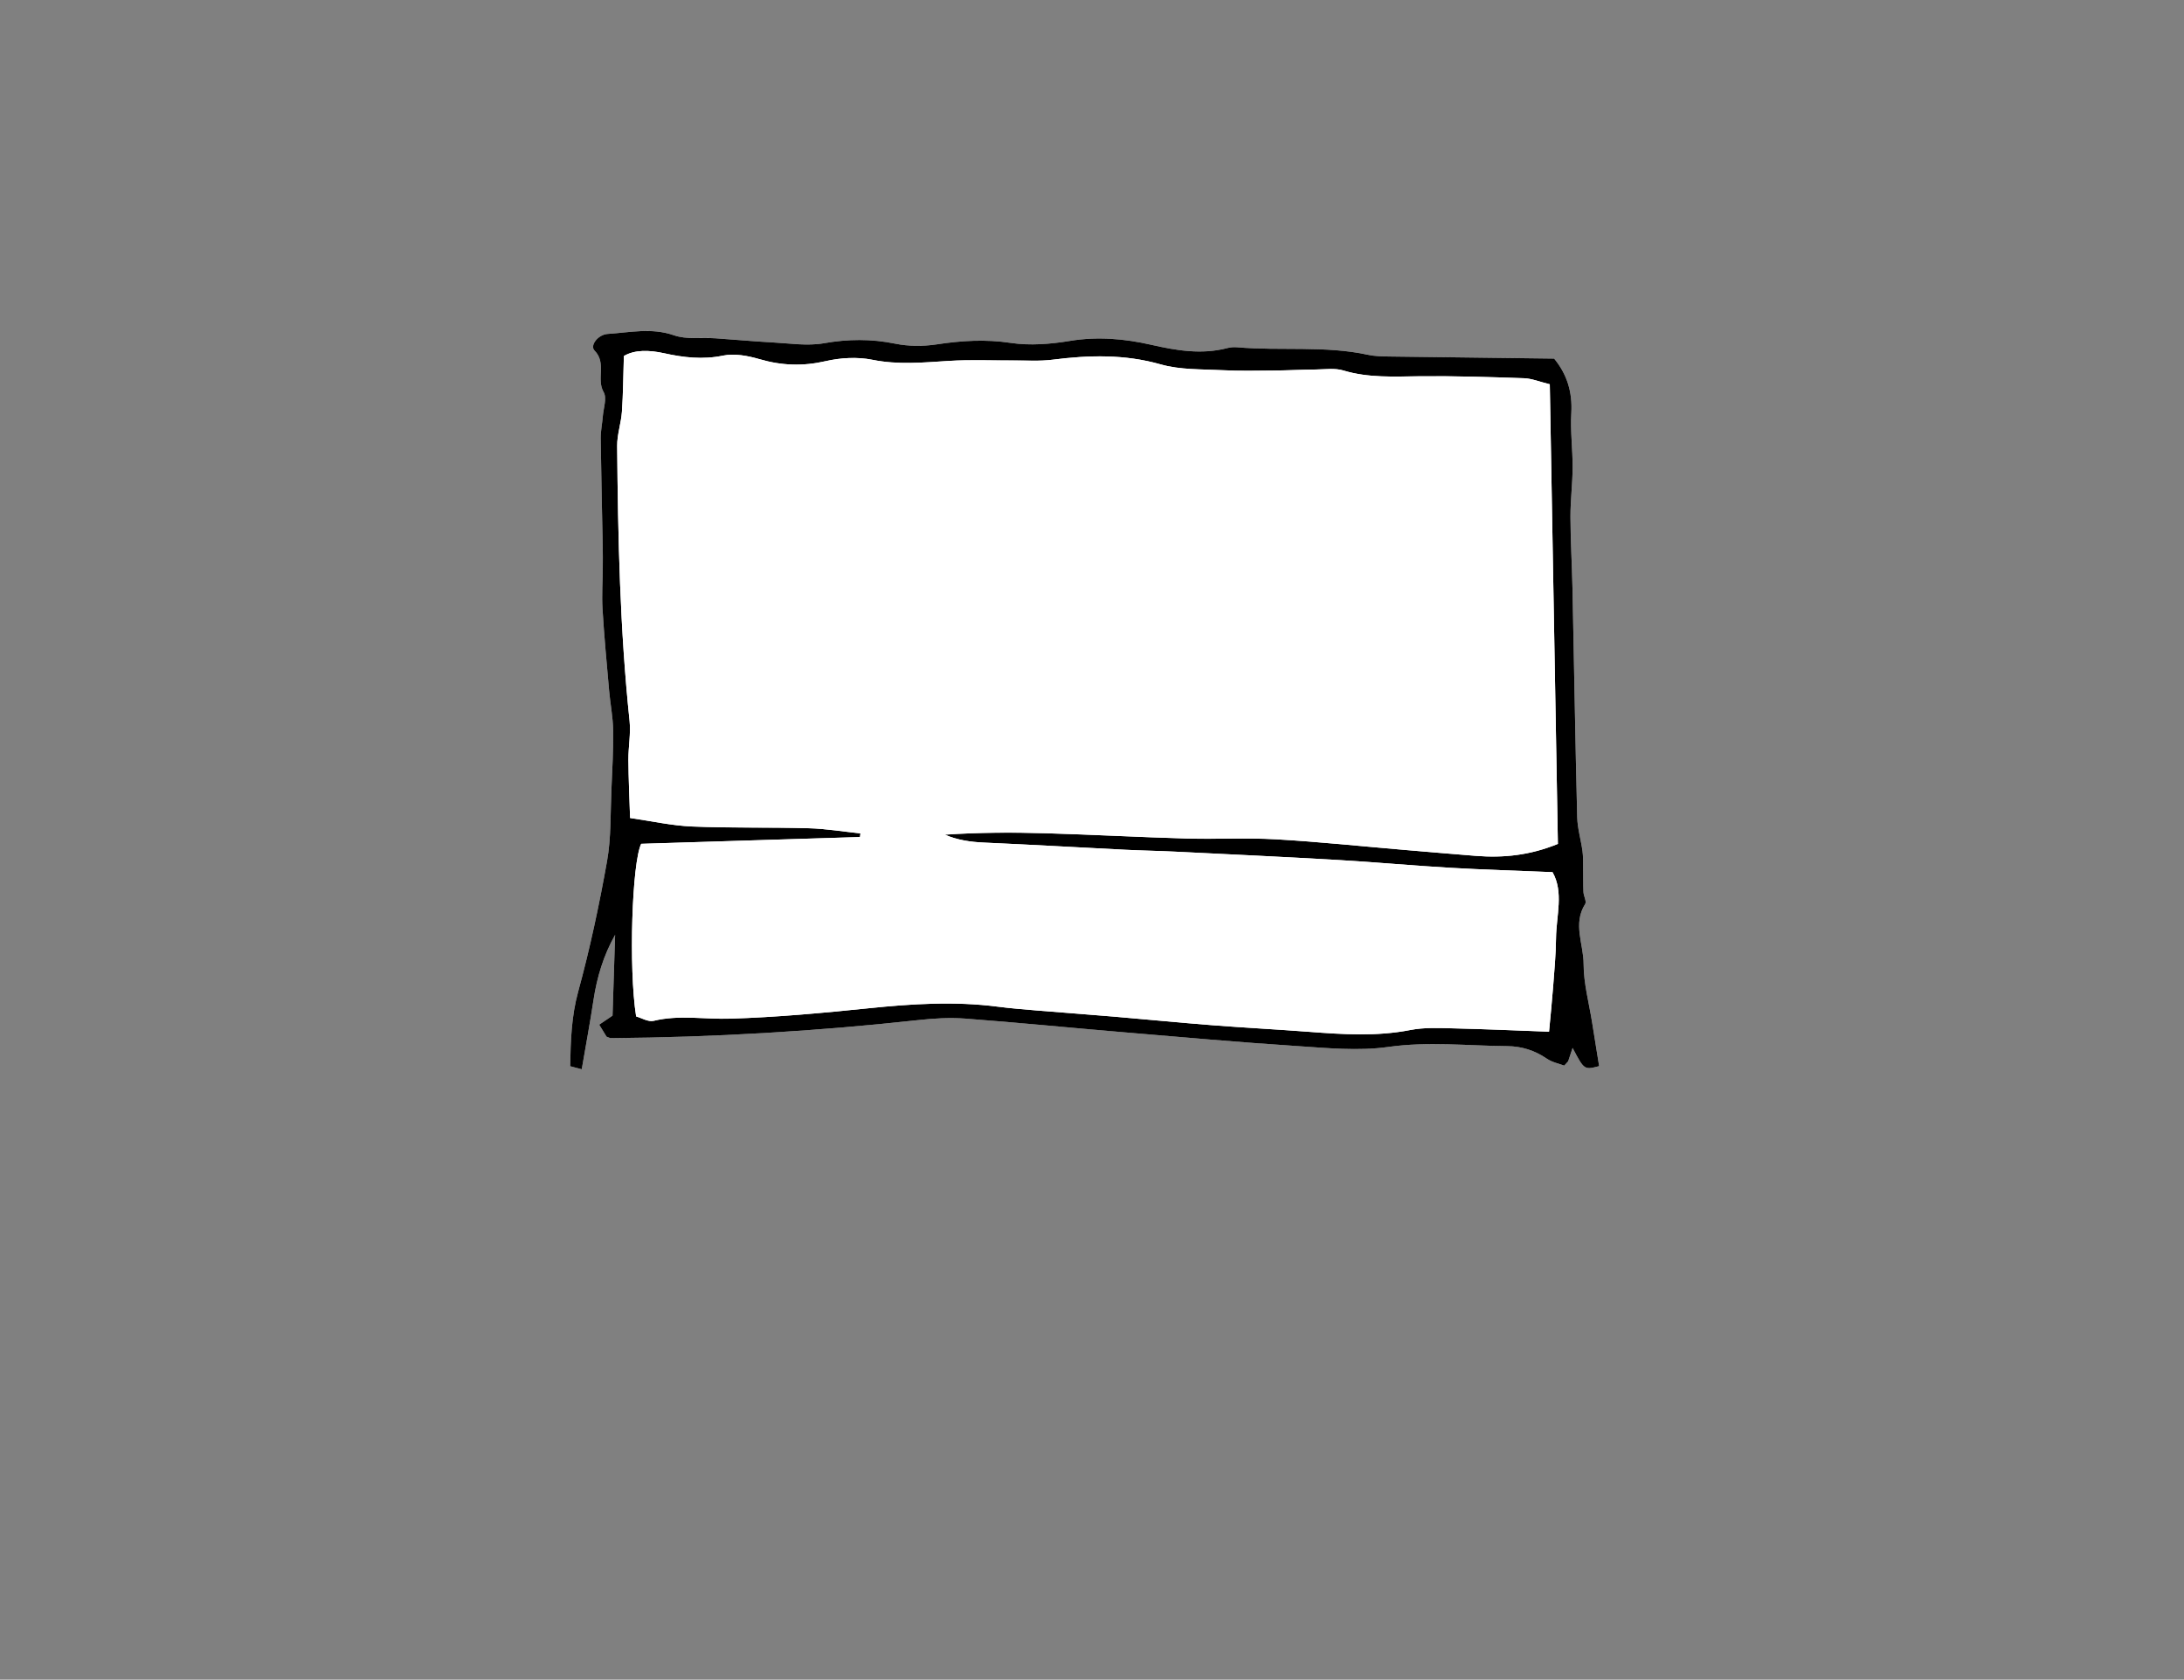 <?xml version="1.0" encoding="iso-8859-1"?>
<!-- Generator: Adobe Illustrator 19.2.1, SVG Export Plug-In . SVG Version: 6.00 Build 0)  -->
<svg version="1.1" id="Scan_x5F_A4-150dpi_x5F_SW_x5F_0002-19_xA0_Bild_1_"
	 xmlns="http://www.w3.org/2000/svg" xmlns:xlink="http://www.w3.org/1999/xlink" x="0px" y="0px" viewBox="0 0 236.013 181.502"
	 style="enable-background:new 0 0 236.013 181.502;" xml:space="preserve">
<rect x="0" y="0" width="236.013" height="181.502" fill="#808080" stroke="none"/>
<g>
	<path style="fill:#FFFFFF;" d="M167.947,38.75c-5.93-0.074-11.82-0.141-17.71-0.226c-0.8-0.012-1.62-0.016-2.395-0.185
		c-4.678-1.015-9.444-0.401-14.153-0.815c-0.352-0.031-0.726,0.001-1.068,0.09c-2.779,0.724-5.491,0.261-8.216-0.358
		c-2.891-0.657-5.785-0.913-8.775-0.42c-2.098,0.347-4.324,0.531-6.407,0.216c-2.716-0.41-5.315-0.247-7.986,0.158
		c-1.467,0.222-3.048,0.222-4.496-0.074c-2.596-0.531-5.097-0.506-7.71-0.046c-1.793,0.316-3.704,0.008-5.559-0.09
		c-2.046-0.108-4.086-0.305-6.131-0.443c-1.51-0.102-3.134,0.151-4.509-0.327c-2.431-0.845-4.779-0.301-7.157-0.147
		c-1.064,0.069-1.955,1.263-1.427,1.796c1.34,1.353,0.162,3.072,0.987,4.497c0.371,0.641-0.022,1.733-0.092,2.618
		c-0.063,0.798-0.238,1.594-0.228,2.39c0.049,3.92,0.146,7.839,0.221,11.758c0.014,0.715,0.011,1.43,0.005,2.145
		c-0.012,1.515-0.119,3.034-0.028,4.542c0.178,2.94,0.453,5.874,0.712,8.809c0.125,1.42,0.413,2.834,0.433,4.254
		c0.03,2.138-0.088,4.28-0.184,6.419c-0.116,2.584-0.021,5.213-0.472,7.741c-0.846,4.742-1.852,9.471-3.123,14.114
		c-0.725,2.649-0.811,5.254-0.863,8.05c0.447,0.117,0.837,0.219,1.251,0.327c0.441-2.575,0.896-5.01,1.267-7.459
		c0.376-2.482,1.085-4.845,2.339-7.063c-0.094,2.936-0.187,5.872-0.278,8.728c-0.536,0.364-0.956,0.648-1.441,0.977
		c0.348,0.568,0.616,1.005,0.795,1.298c0.288,0.102,0.371,0.158,0.454,0.157c11.102-0.092,22.172-0.735,33.209-1.948
		c1.685-0.185,3.408-0.291,5.093-0.164c5.703,0.428,11.395,0.995,17.094,1.475c6.234,0.525,12.467,1.081,18.709,1.489
		c3.299,0.215,6.675,0.556,9.911,0.1c4.325-0.61,8.577-0.125,12.86-0.088c1.548,0.013,2.969,0.455,4.274,1.351
		c0.582,0.399,1.339,0.544,1.885,0.753c0.324-0.366,0.41-0.424,0.438-0.502c0.16-0.457,0.306-0.92,0.466-1.408
		c1.256,2.382,1.256,2.382,2.869,1.968c-0.254-1.573-0.51-3.144-0.759-4.715c-0.334-2.106-0.919-4.214-0.919-6.32
		c0-2.145-1.189-4.348,0.169-6.486c0.176-0.277-0.166-0.853-0.187-1.294c-0.041-0.87-0.019-1.742-0.033-2.614
		c-0.01-0.605,0.011-1.216-0.07-1.812c-0.167-1.226-0.542-2.439-0.572-3.665c-0.206-8.229-0.337-16.459-0.509-24.689
		c-0.054-2.584-0.211-5.166-0.22-7.75c-0.006-1.778,0.225-3.556,0.234-5.334c0.01-1.967-0.256-3.944-0.141-5.901
		C169.939,42.358,169.329,40.427,167.947,38.75z"/>
	<path d="M167.947,38.75c1.382,1.677,1.991,3.608,1.857,5.878c-0.115,1.957,0.151,3.934,0.141,5.901
		c-0.009,1.778-0.24,3.556-0.234,5.334c0.009,2.583,0.166,5.166,0.22,7.75c0.172,8.23,0.303,16.46,0.509,24.689
		c0.031,1.225,0.405,2.439,0.572,3.665c0.081,0.596,0.06,1.207,0.07,1.812c0.015,0.871-0.007,1.744,0.033,2.614
		c0.021,0.441,0.363,1.016,0.187,1.294c-1.358,2.138-0.169,4.341-0.169,6.486c0,2.107,0.586,4.214,0.919,6.32
		c0.249,1.571,0.506,3.142,0.759,4.715c-1.614,0.414-1.614,0.414-2.869-1.968c-0.16,0.488-0.306,0.95-0.466,1.408
		c-0.027,0.078-0.114,0.136-0.438,0.502c-0.546-0.209-1.303-0.353-1.885-0.753c-1.305-0.896-2.726-1.337-4.274-1.351
		c-4.283-0.037-8.535-0.522-12.86,0.088c-3.237,0.456-6.613,0.116-9.911-0.1c-6.242-0.408-12.475-0.964-18.709-1.489
		c-5.699-0.48-11.391-1.047-17.094-1.475c-1.685-0.127-3.408-0.021-5.093,0.164c-11.038,1.213-22.107,1.856-33.209,1.948
		c-0.083,0.001-0.166-0.055-0.454-0.157c-0.18-0.293-0.447-0.73-0.795-1.298c0.486-0.329,0.905-0.614,1.441-0.977
		c0.091-2.856,0.185-5.792,0.278-8.728c-1.255,2.218-1.963,4.581-2.339,7.063c-0.371,2.448-0.826,4.884-1.267,7.459
		c-0.413-0.108-0.804-0.21-1.251-0.327c0.052-2.796,0.138-5.402,0.863-8.05c1.271-4.643,2.277-9.373,3.123-14.114
		c0.451-2.528,0.356-5.156,0.472-7.741c0.096-2.139,0.214-4.281,0.184-6.419c-0.02-1.42-0.308-2.833-0.433-4.254
		c-0.259-2.935-0.534-5.869-0.712-8.809c-0.091-1.508,0.016-3.028,0.028-4.542c0.006-0.715,0.008-1.43-0.005-2.145
		c-0.075-3.919-0.172-7.838-0.221-11.758c-0.01-0.795,0.164-1.592,0.228-2.39c0.07-0.885,0.463-1.977,0.092-2.618
		c-0.825-1.425,0.353-3.144-0.987-4.497c-0.528-0.533,0.363-1.727,1.427-1.796c2.377-0.154,4.726-0.698,7.157,0.147
		c1.374,0.478,2.999,0.225,4.509,0.327c2.044,0.138,4.085,0.335,6.131,0.443c1.855,0.098,3.766,0.406,5.559,0.09
		c2.613-0.46,5.114-0.485,7.71,0.046c1.448,0.296,3.029,0.297,4.496,0.074c2.671-0.405,5.27-0.568,7.986-0.158
		c2.083,0.314,4.308,0.13,6.407-0.216c2.989-0.494,5.884-0.237,8.775,0.42c2.725,0.619,5.437,1.082,8.216,0.358
		c0.342-0.089,0.716-0.121,1.068-0.09c4.709,0.414,9.475-0.199,14.153,0.815c0.776,0.168,1.595,0.173,2.395,0.185
		C156.127,38.608,162.017,38.676,167.947,38.75z M167.477,41.525c-1.11-0.27-1.946-0.625-2.794-0.655
		c-3.757-0.131-7.517-0.252-11.275-0.212c-2.775,0.029-5.523,0.196-8.244-0.626c-0.907-0.274-1.954-0.116-2.937-0.105
		c-1.522,0.017-3.043,0.099-4.565,0.112c-1.864,0.016-3.731,0.058-5.59-0.037c-2.223-0.114-4.535-0.028-6.639-0.626
		c-3.904-1.111-7.755-1.01-11.689-0.507c-1.399,0.179-2.835,0.074-4.254,0.082c-2.316,0.013-4.64-0.096-6.948,0.048
		c-2.765,0.172-5.481,0.441-8.267-0.121c-1.618-0.327-3.435-0.224-5.056,0.149c-2.446,0.563-4.744,0.484-7.133-0.213
		c-1.261-0.368-2.712-0.644-3.958-0.386c-2.195,0.456-4.267,0.205-6.372-0.258c-1.611-0.355-3.176-0.388-4.337,0.298
		c-0.069,2.181-0.077,4.101-0.21,6.012c-0.086,1.241-0.525,2.471-0.515,3.703c0.086,9.919,0.301,19.834,1.34,29.713
		c0.146,1.388-0.137,2.815-0.127,4.224c0.014,2.032,0.113,4.064,0.182,6.272c2.309,0.33,4.497,0.827,6.701,0.919
		c4.199,0.176,8.409,0.07,12.611,0.188c1.864,0.052,3.72,0.363,5.58,0.557c-0.016,0.131-0.032,0.262-0.048,0.393
		c-7.868,0.244-15.737,0.488-23.642,0.733c-0.994,2.003-1.374,13.43-0.548,18.653c0.572,0.157,1.306,0.617,1.893,0.474
		c2.761-0.672,5.519-0.149,8.27-0.233c5.003-0.152,10.004-0.615,14.988-1.128c4.644-0.478,9.267-0.771,13.917-0.17
		c1.413,0.183,2.836,0.296,4.257,0.415c2.76,0.23,5.522,0.428,8.281,0.661c3.563,0.302,7.123,0.655,10.688,0.932
		c3.472,0.27,6.951,0.447,10.423,0.712c3.661,0.279,7.301,0.518,10.959-0.198c1.474-0.288,3.035-0.214,4.554-0.179
		c3.447,0.079,6.893,0.235,10.421,0.363c0.162-1.755,0.321-3.251,0.434-4.751c0.134-1.779,0.304-3.559,0.322-5.341
		c0.024-2.445,0.857-4.964-0.377-7.147c-3.821-0.158-7.469-0.262-11.112-0.473c-4.015-0.232-8.022-0.609-12.037-0.84
		c-5.888-0.34-11.78-0.613-17.67-0.903c-1.785-0.088-3.573-0.114-5.358-0.203c-5.084-0.254-10.166-0.55-15.251-0.775
		c-1.465-0.065-2.873-0.268-4.244-0.857c3.645-0.245,7.263-0.26,10.878-0.155c5.087,0.148,10.17,0.427,15.257,0.571
		c3.219,0.091,6.449-0.098,9.66,0.085c4.63,0.264,9.247,0.754,13.869,1.145c2.581,0.218,5.162,0.442,7.744,0.646
		c2.96,0.234,5.84-0.065,8.842-1.294C168.062,74.719,167.773,58.304,167.477,41.525z"/>
	<path style="fill:#FFFFFF;" d="M167.477,41.525c0.296,16.78,0.585,33.194,0.876,49.669c-3.001,1.229-5.882,1.528-8.842,1.294
		c-2.582-0.204-5.163-0.428-7.744-0.646c-4.623-0.391-9.24-0.881-13.869-1.145c-3.211-0.183-6.442,0.006-9.66-0.085
		c-5.087-0.144-10.17-0.423-15.257-0.571c-3.614-0.105-7.232-0.09-10.878,0.155c1.371,0.589,2.779,0.792,4.244,0.857
		c5.085,0.224,10.167,0.521,15.251,0.775c1.785,0.089,3.573,0.116,5.358,0.203c5.891,0.289,11.782,0.563,17.67,0.903
		c4.015,0.232,8.022,0.608,12.037,0.84c3.643,0.211,7.291,0.315,11.112,0.473c1.234,2.183,0.401,4.702,0.377,7.147
		c-0.017,1.781-0.188,3.562-0.322,5.341c-0.113,1.5-0.271,2.996-0.434,4.751c-3.528-0.128-6.974-0.284-10.421-0.363
		c-1.519-0.035-3.08-0.109-4.554,0.179c-3.658,0.716-7.298,0.477-10.959,0.198c-3.472-0.264-6.952-0.441-10.423-0.712
		c-3.565-0.277-7.124-0.63-10.688-0.932c-2.759-0.234-5.522-0.432-8.281-0.661c-1.421-0.118-2.844-0.232-4.257-0.415
		c-4.649-0.601-9.273-0.308-13.917,0.17c-4.983,0.513-9.984,0.976-14.988,1.128c-2.752,0.084-5.509-0.439-8.27,0.233
		c-0.587,0.143-1.321-0.317-1.893-0.474c-0.826-5.222-0.447-16.65,0.548-18.653c7.905-0.245,15.774-0.489,23.642-0.733
		c0.016-0.131,0.032-0.262,0.048-0.393c-1.86-0.194-3.716-0.505-5.58-0.557c-4.202-0.118-8.412-0.011-12.611-0.188
		c-2.204-0.093-4.391-0.589-6.701-0.919c-0.069-2.208-0.168-4.24-0.182-6.272c-0.01-1.408,0.273-2.836,0.127-4.224
		c-1.039-9.879-1.254-19.794-1.34-29.713c-0.011-1.232,0.429-2.462,0.515-3.703c0.133-1.911,0.141-3.831,0.21-6.012
		c1.161-0.686,2.726-0.653,4.337-0.298c2.106,0.463,4.177,0.714,6.372,0.258c1.246-0.259,2.696,0.018,3.958,0.386
		c2.389,0.697,4.687,0.776,7.133,0.213c1.621-0.373,3.438-0.476,5.056-0.149c2.786,0.563,5.502,0.293,8.267,0.121
		c2.308-0.144,4.631-0.034,6.948-0.048c1.419-0.008,2.855,0.096,4.254-0.082c3.934-0.502,7.784-0.604,11.689,0.507
		c2.103,0.599,4.415,0.512,6.639,0.626c1.859,0.096,3.727,0.053,5.59,0.037c1.522-0.013,3.043-0.095,4.565-0.112
		c0.983-0.011,2.03-0.169,2.937,0.105c2.722,0.822,5.469,0.655,8.244,0.626c3.757-0.04,7.518,0.081,11.275,0.212
		C165.531,40.9,166.367,41.254,167.477,41.525z"/>
</g>
</svg>
